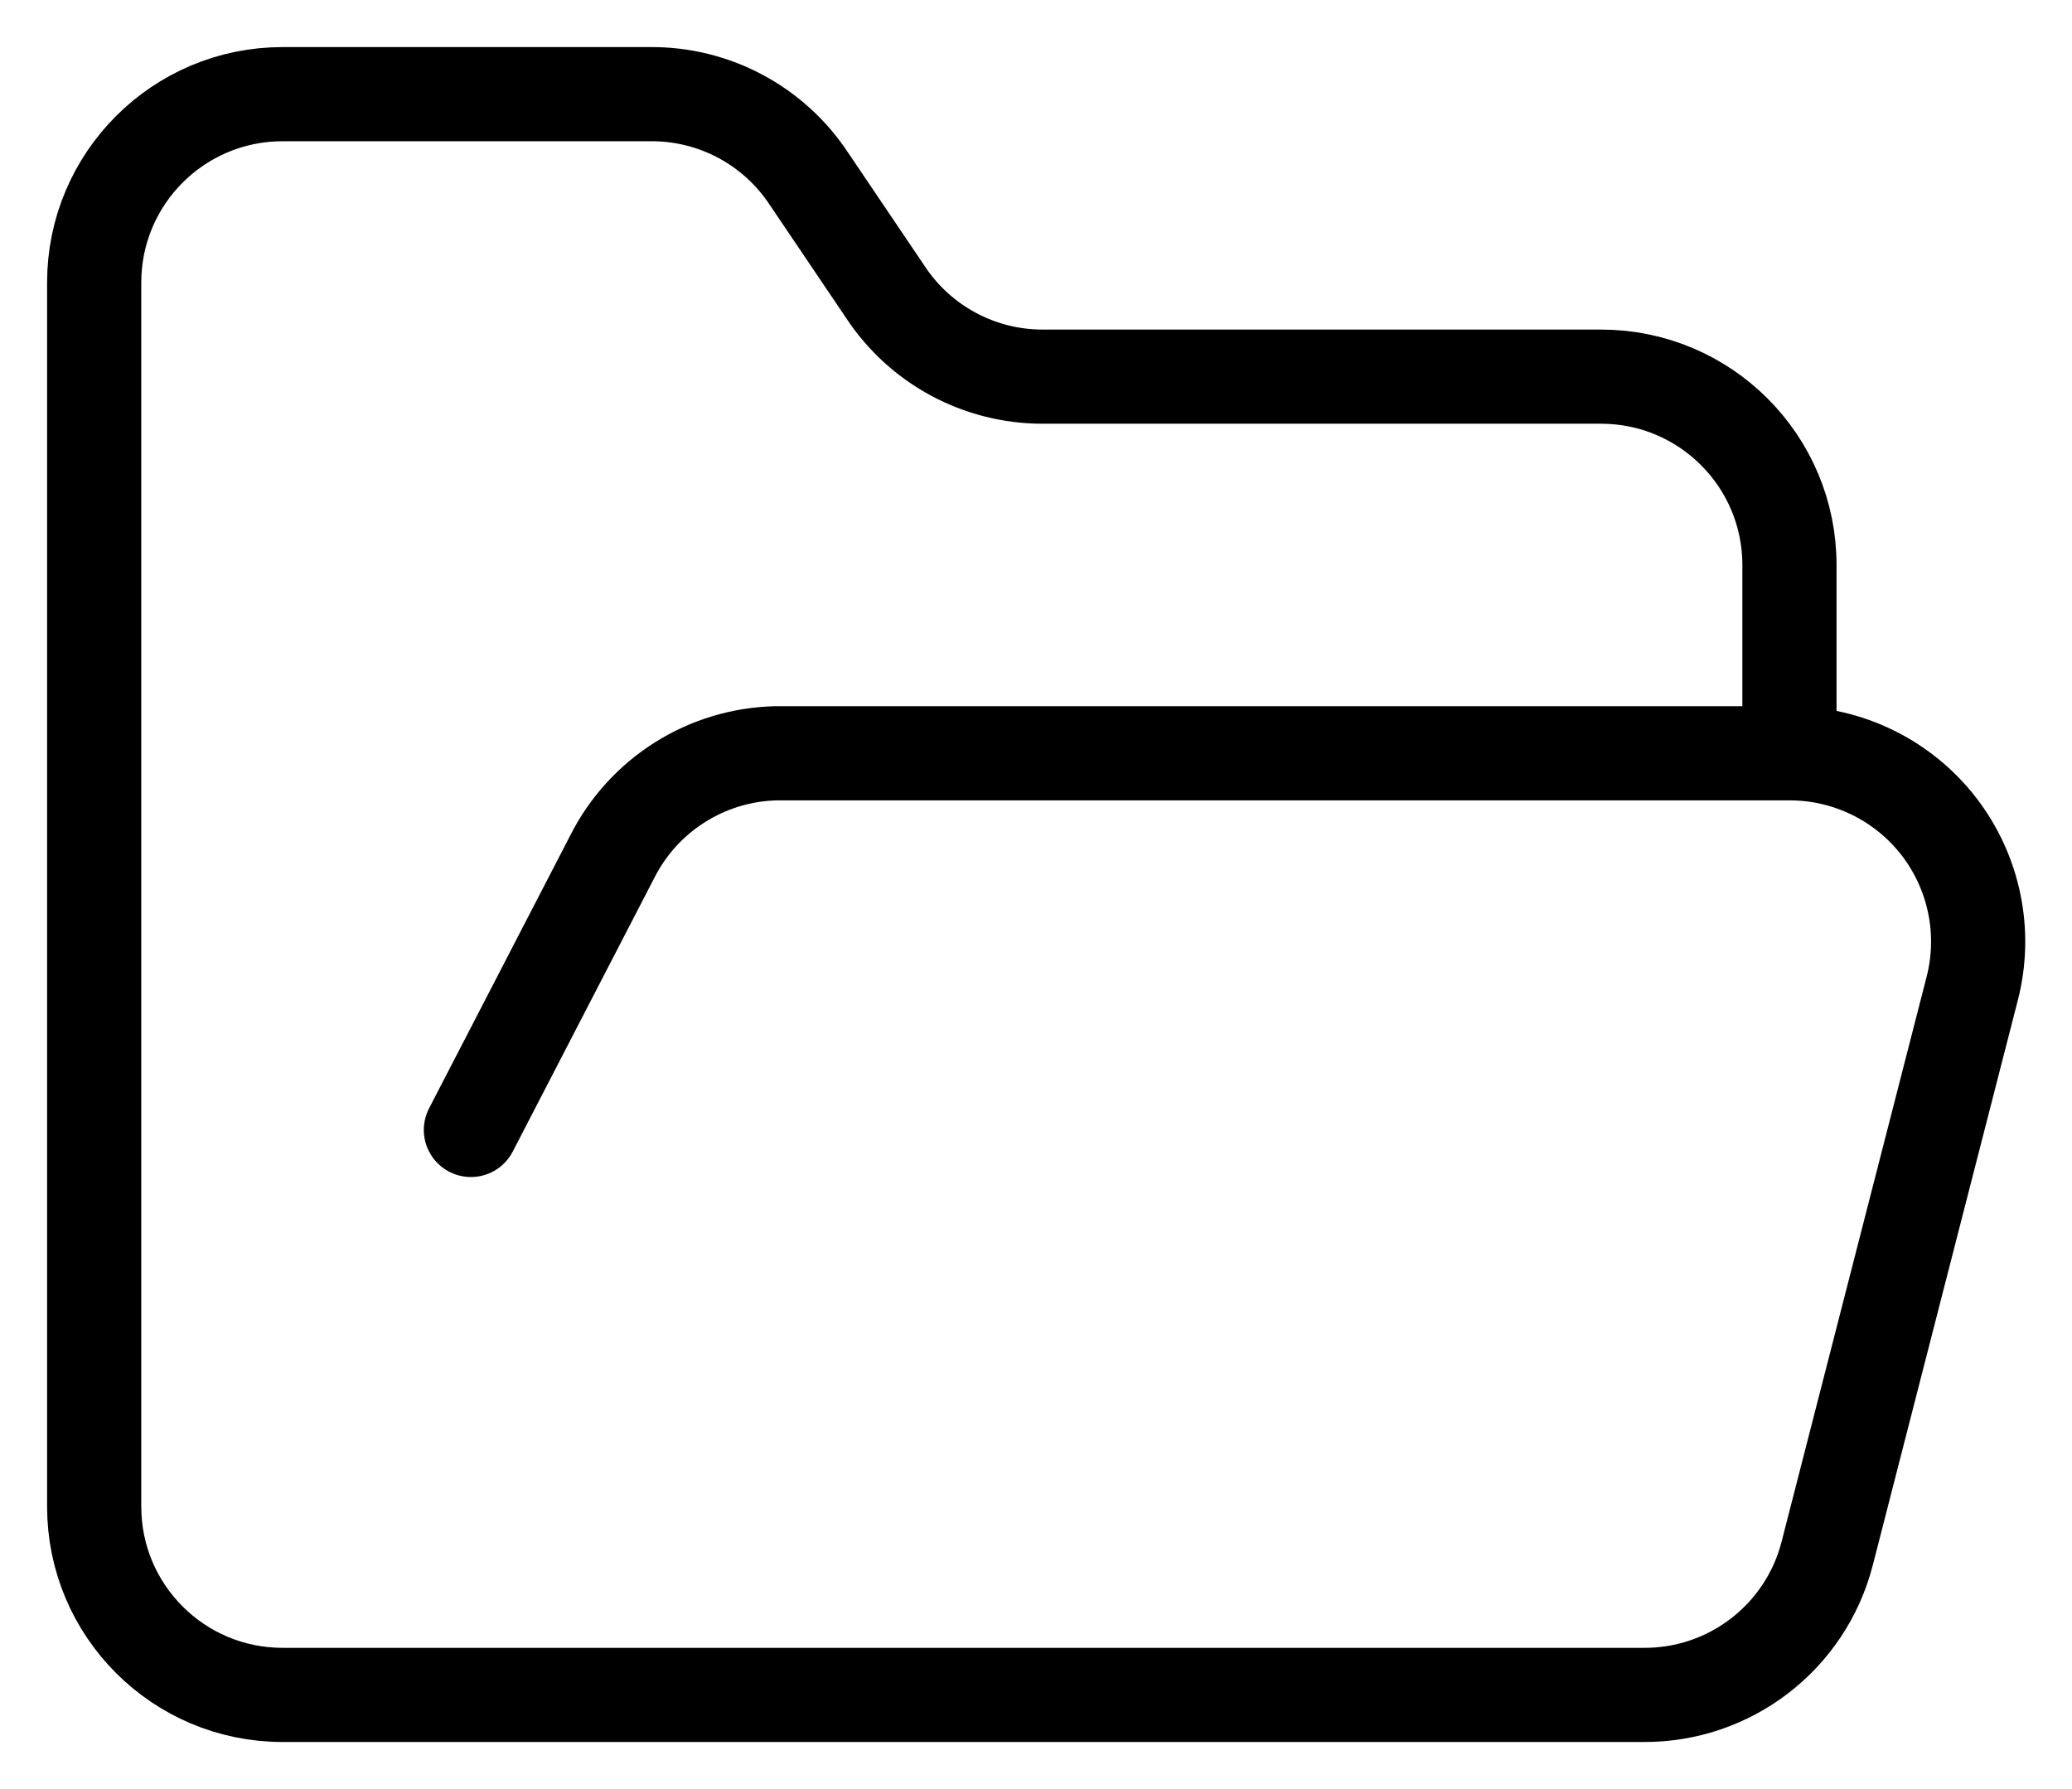 <?xml version="1.0" encoding="UTF-8"?>
<svg width="22px" height="19px" viewBox="0 0 22 19" version="1.1" xmlns="http://www.w3.org/2000/svg" xmlns:xlink="http://www.w3.org/1999/xlink">
    <title>Path 2</title>
    <g id="Page-1" stroke="none" stroke-width="1" fill="none" fill-rule="evenodd" stroke-linecap="round" stroke-linejoin="round">
        <g id="Path-2" transform="translate(1, 1)" stroke="#000000">
            <path d="M4,11 L5.5,8.1 C5.832,7.44 6.501,7.017 7.24,7 L18,7 C18.619,6.999 19.204,7.285 19.584,7.774 C19.963,8.263 20.095,8.901 19.94,9.5 L18.4,15.5 C18.171,16.388 17.367,17.006 16.45,17 L2,17 C0.895,17 0,16.105 0,15 L0,2 C0,0.896 0.895,0 2,0 L5.9,0 C6.58,-0.007 7.216,0.332 7.59,0.9 L8.4,2.1 C8.77,2.662 9.397,3 10.07,3 L16,3 C17.105,3 18,3.896 18,5 L18,7" id="Path"></path>
        </g>
    </g>
</svg>